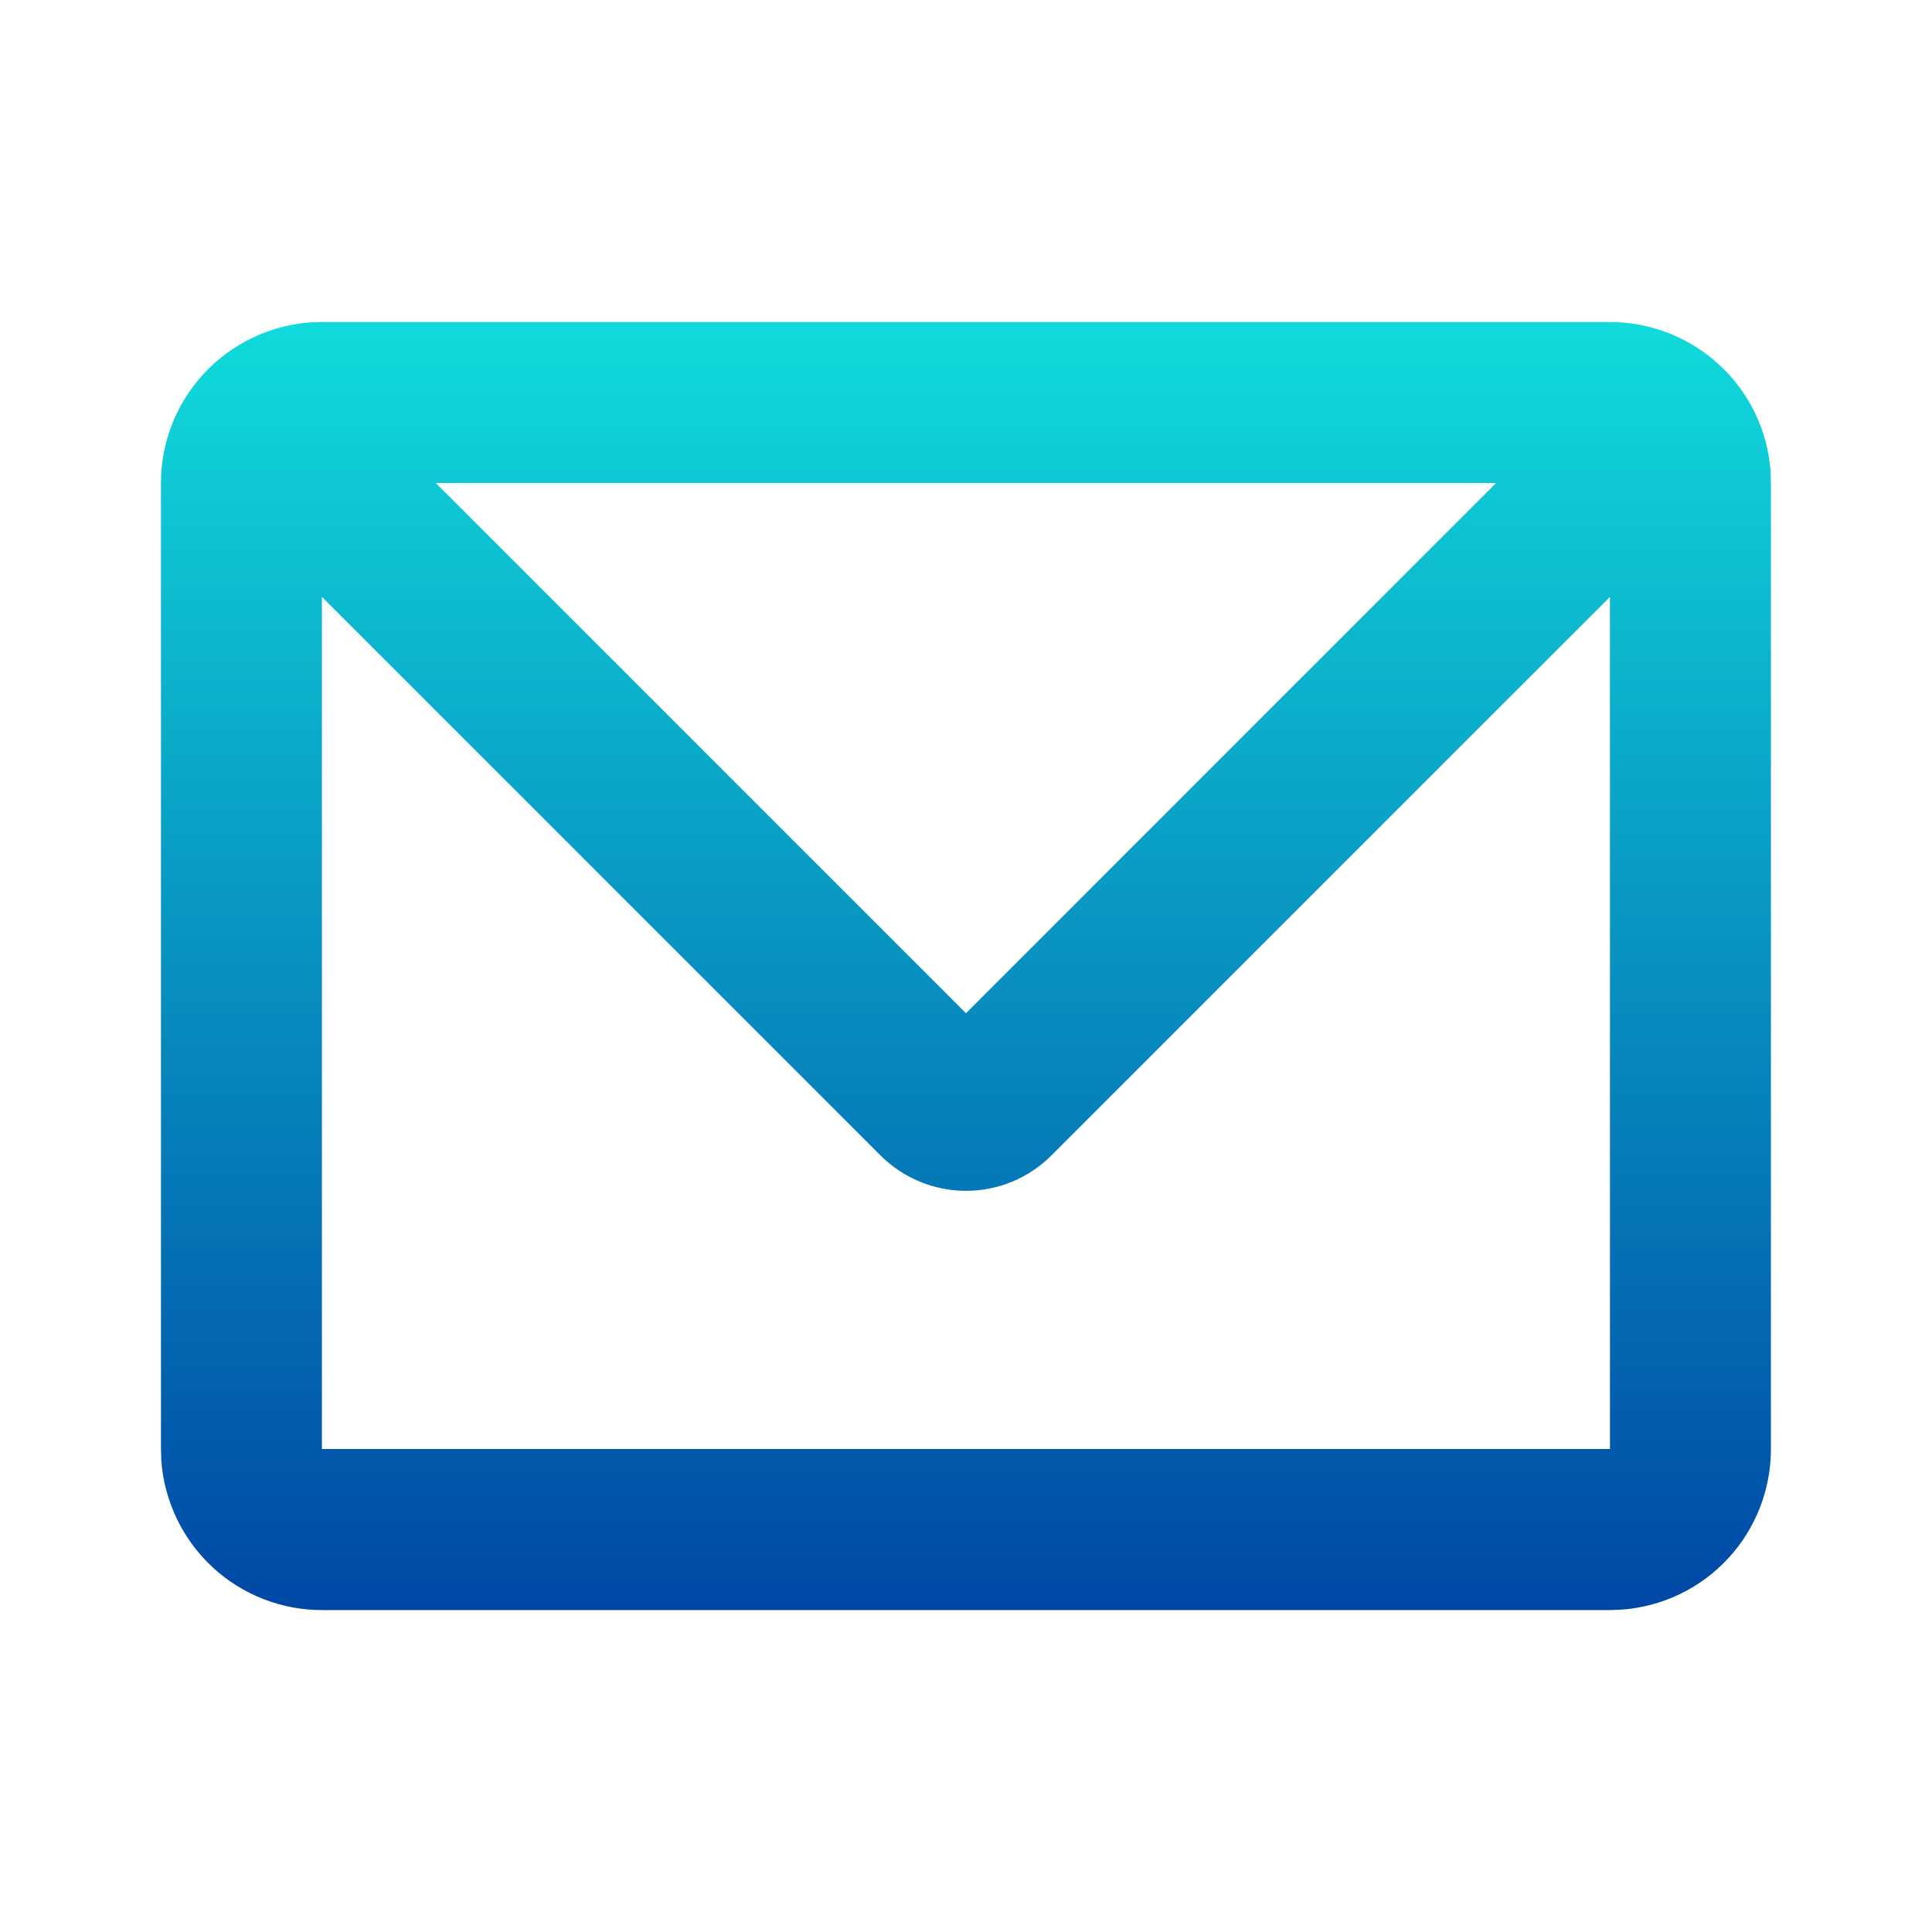 <svg width="16" height="16" viewBox="0 0 16 16" fill="none" xmlns="http://www.w3.org/2000/svg">
<path d="M13.333 2.667C13.669 2.667 13.993 2.794 14.24 3.023C14.487 3.251 14.638 3.565 14.663 3.9L14.666 4V12C14.666 12.337 14.539 12.661 14.311 12.907C14.082 13.154 13.768 13.305 13.433 13.33L13.333 13.334H2.666C2.33 13.334 2.006 13.207 1.759 12.978C1.513 12.749 1.362 12.436 1.336 12.1L1.333 12V4C1.333 3.664 1.46 3.34 1.689 3.093C1.917 2.847 2.231 2.696 2.566 2.67L2.666 2.667H13.333ZM13.333 4.943L8.706 9.57C8.519 9.757 8.265 9.862 8 9.862C7.735 9.862 7.481 9.757 7.293 9.57L2.666 4.943V12H13.333V4.943ZM12.39 4H3.609L8 8.391L12.39 4Z" fill="url(#paint0_linear_1_879)"/>
<defs>
<linearGradient id="paint0_linear_1_879" x1="8" y1="2.667" x2="8" y2="13.334" gradientUnits="userSpaceOnUse">
<stop stop-color="#10DBDB"/>
<stop offset="1" stop-color="#0047A5"/>
</linearGradient>
</defs>
</svg>
